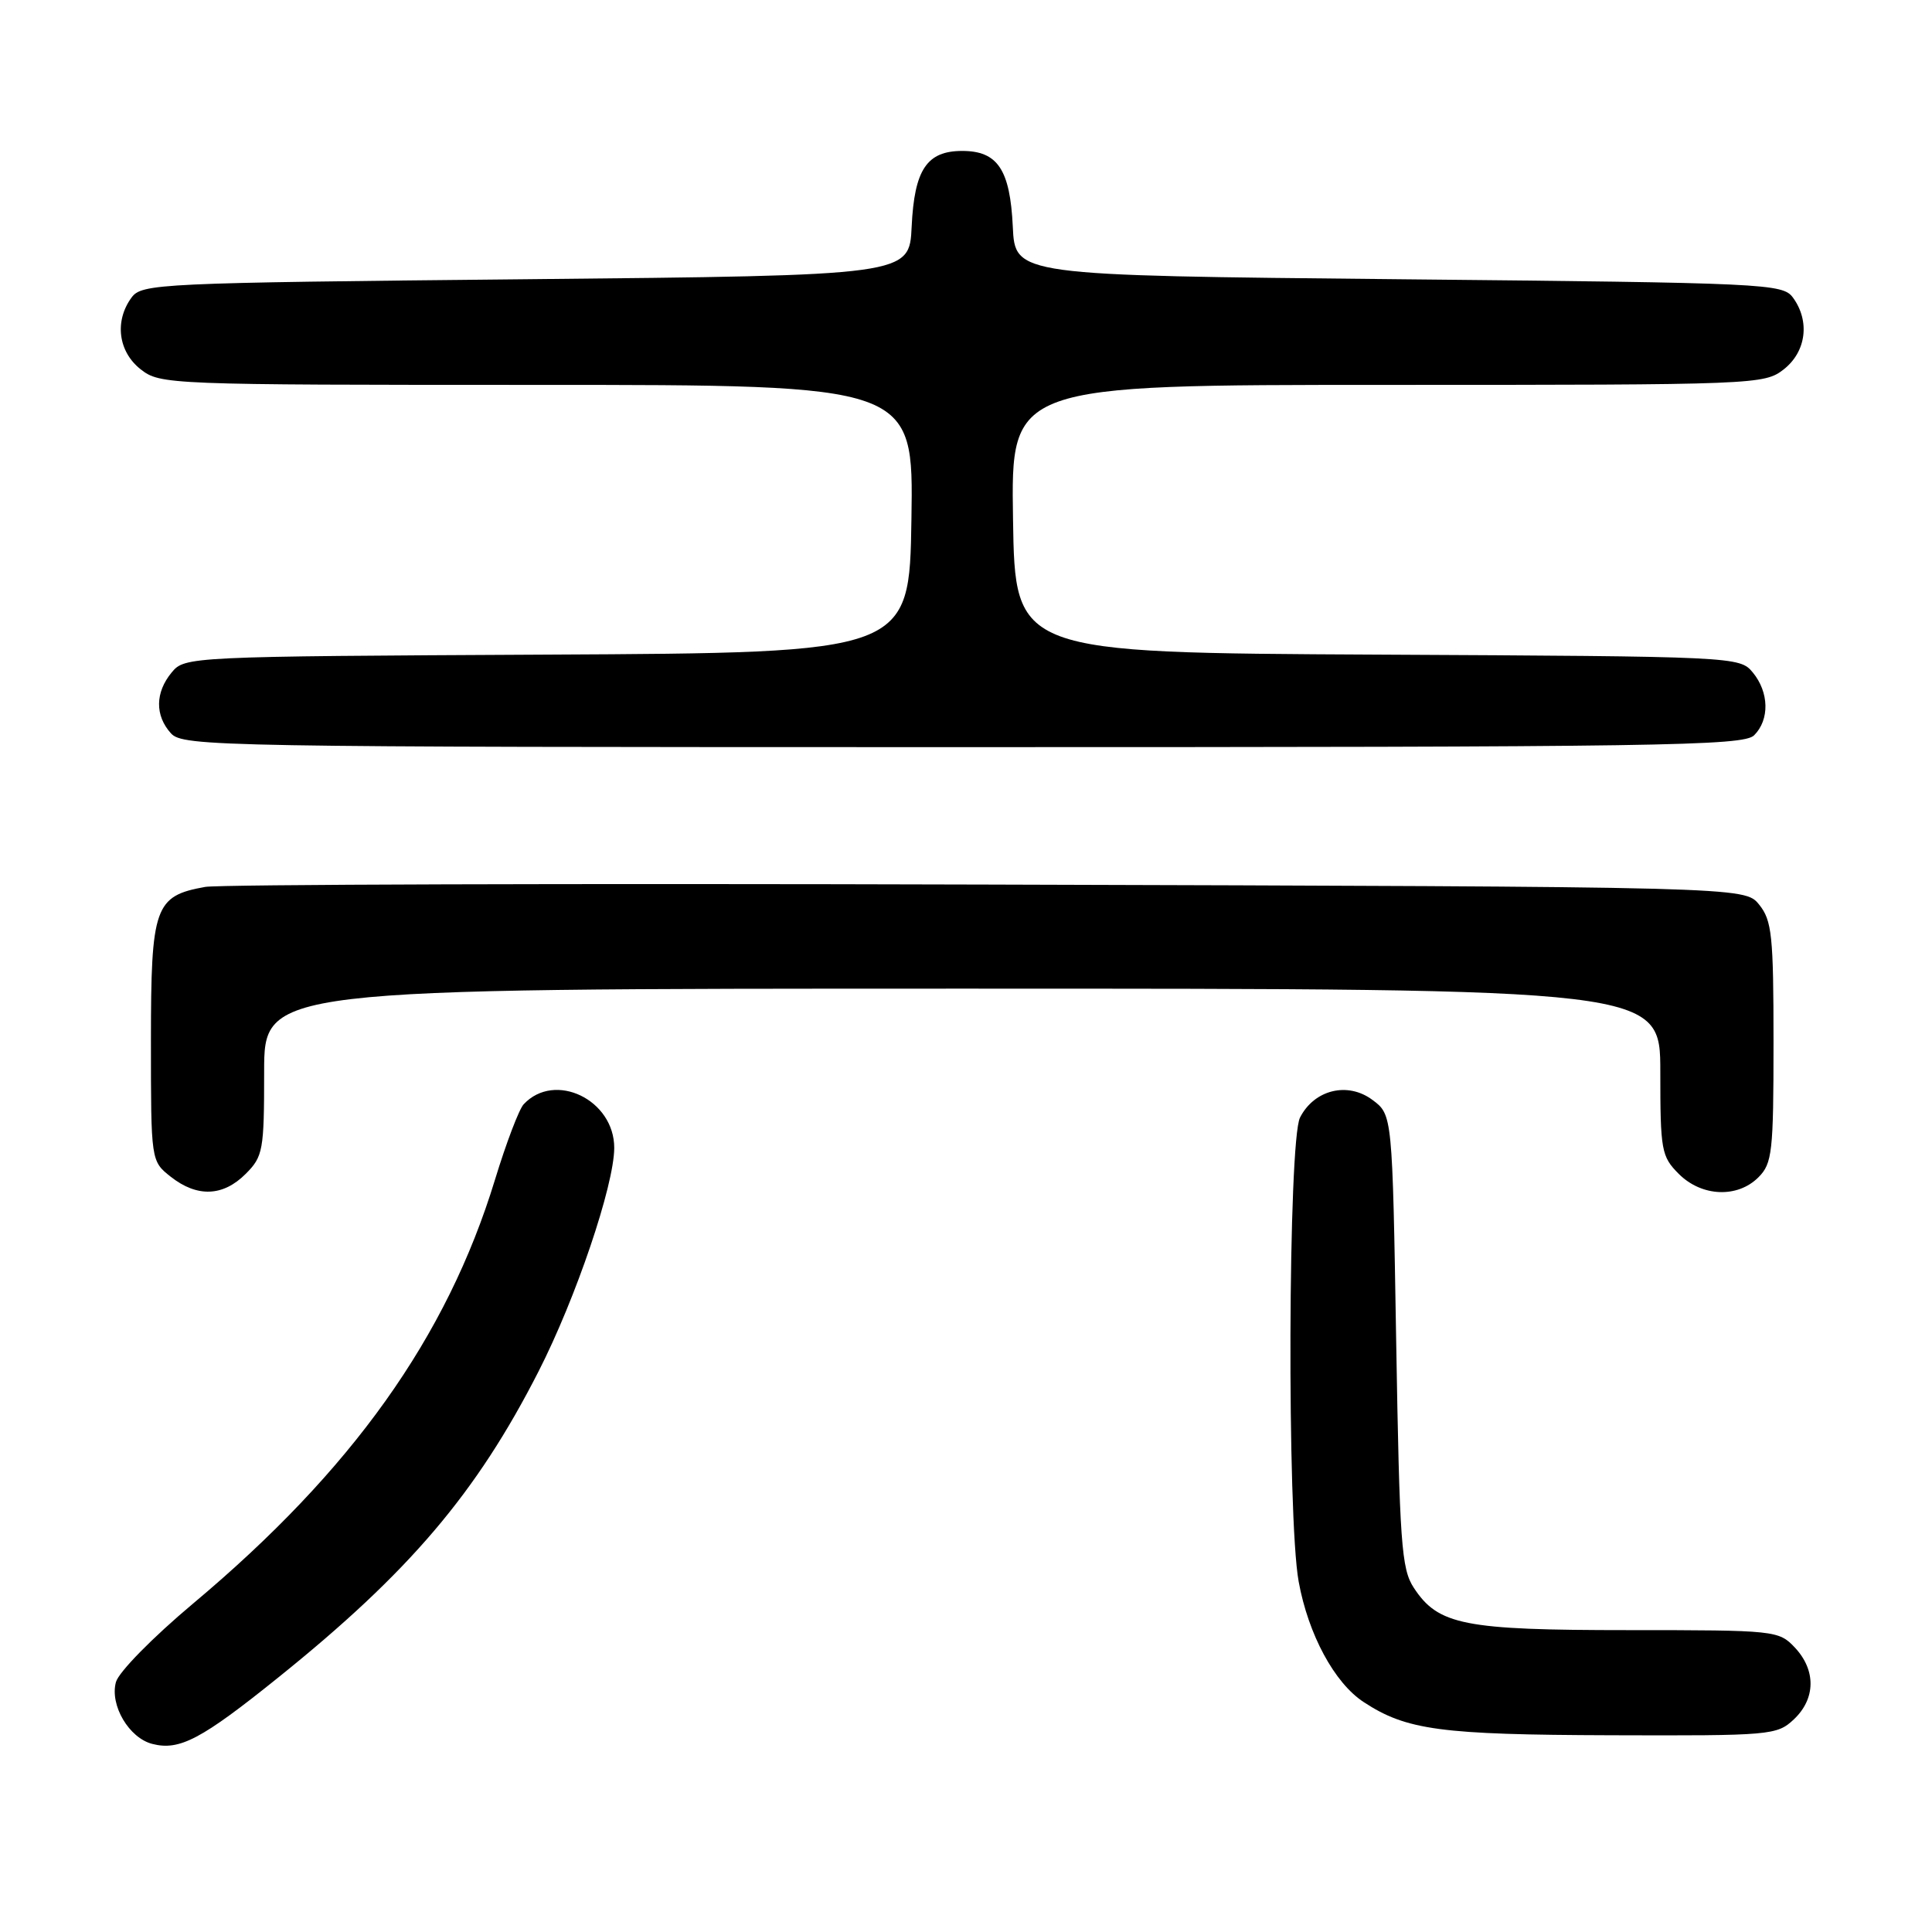 <?xml version="1.0" encoding="UTF-8" standalone="no"?>
<!DOCTYPE svg PUBLIC "-//W3C//DTD SVG 1.1//EN" "http://www.w3.org/Graphics/SVG/1.1/DTD/svg11.dtd" >
<svg xmlns="http://www.w3.org/2000/svg" xmlns:xlink="http://www.w3.org/1999/xlink" version="1.1" viewBox="0 0 256 256">
 <g >
 <path fill="currentColor"
d=" M 36.88 222.27 C 54.24 208.31 63.13 197.86 71.36 181.72 C 76.31 172.02 81.36 157.10 81.39 152.12 C 81.41 145.73 73.52 141.91 69.39 146.32 C 68.78 146.97 67.07 151.46 65.59 156.31 C 59.21 177.20 46.65 194.83 25.56 212.50 C 20.24 216.96 15.72 221.56 15.36 222.89 C 14.53 225.95 17.10 230.30 20.19 231.08 C 23.79 232.00 26.68 230.48 36.88 222.27 Z  M 237.69 227.83 C 240.59 225.10 240.65 221.32 237.83 218.31 C 235.69 216.05 235.26 216.00 215.79 216.00 C 193.97 216.00 190.57 215.33 187.33 210.38 C 185.69 207.89 185.45 204.45 185.00 177.65 C 184.50 147.71 184.50 147.71 181.85 145.74 C 178.58 143.30 174.15 144.38 172.26 148.08 C 170.68 151.19 170.52 201.01 172.08 209.57 C 173.35 216.56 176.82 223.00 180.69 225.53 C 186.37 229.26 190.90 229.86 213.44 229.93 C 234.63 230.00 235.45 229.93 237.69 227.83 Z  M 32.55 155.55 C 34.86 153.24 35.00 152.44 35.00 142.05 C 35.00 131.00 35.00 131.00 127.50 131.00 C 220.00 131.00 220.00 131.00 220.00 142.05 C 220.00 152.44 220.14 153.24 222.45 155.55 C 225.48 158.58 230.22 158.78 233.00 156.00 C 234.83 154.17 235.00 152.67 235.00 138.11 C 235.00 123.96 234.79 121.96 233.09 119.86 C 231.18 117.50 231.18 117.50 130.84 117.21 C 75.65 117.05 29.01 117.19 27.19 117.52 C 20.49 118.72 20.00 120.12 20.00 137.93 C 20.00 153.85 20.00 153.85 22.63 155.93 C 26.13 158.68 29.55 158.55 32.55 155.55 Z  M 232.43 97.43 C 234.50 95.36 234.42 91.73 232.25 89.10 C 230.52 87.01 230.03 86.98 182.50 86.74 C 134.50 86.50 134.50 86.50 134.23 68.75 C 133.95 51.00 133.95 51.00 183.84 51.00 C 232.80 51.00 233.78 50.96 236.37 48.93 C 239.34 46.59 239.85 42.55 237.58 39.44 C 236.22 37.58 234.19 37.48 185.33 37.00 C 134.50 36.50 134.50 36.50 134.20 30.02 C 133.84 22.47 132.19 20.00 127.50 20.00 C 122.81 20.00 121.16 22.47 120.80 30.02 C 120.50 36.50 120.50 36.50 69.67 37.00 C 20.81 37.48 18.78 37.58 17.42 39.44 C 15.15 42.55 15.66 46.59 18.63 48.93 C 21.22 50.96 22.20 51.00 71.16 51.00 C 121.05 51.00 121.05 51.00 120.77 68.75 C 120.50 86.50 120.50 86.50 72.50 86.74 C 24.97 86.98 24.48 87.01 22.75 89.10 C 20.55 91.76 20.52 94.81 22.65 97.17 C 24.24 98.92 28.80 99.00 127.58 99.00 C 220.14 99.00 231.02 98.84 232.43 97.43 Z "/>
</g>
</svg>